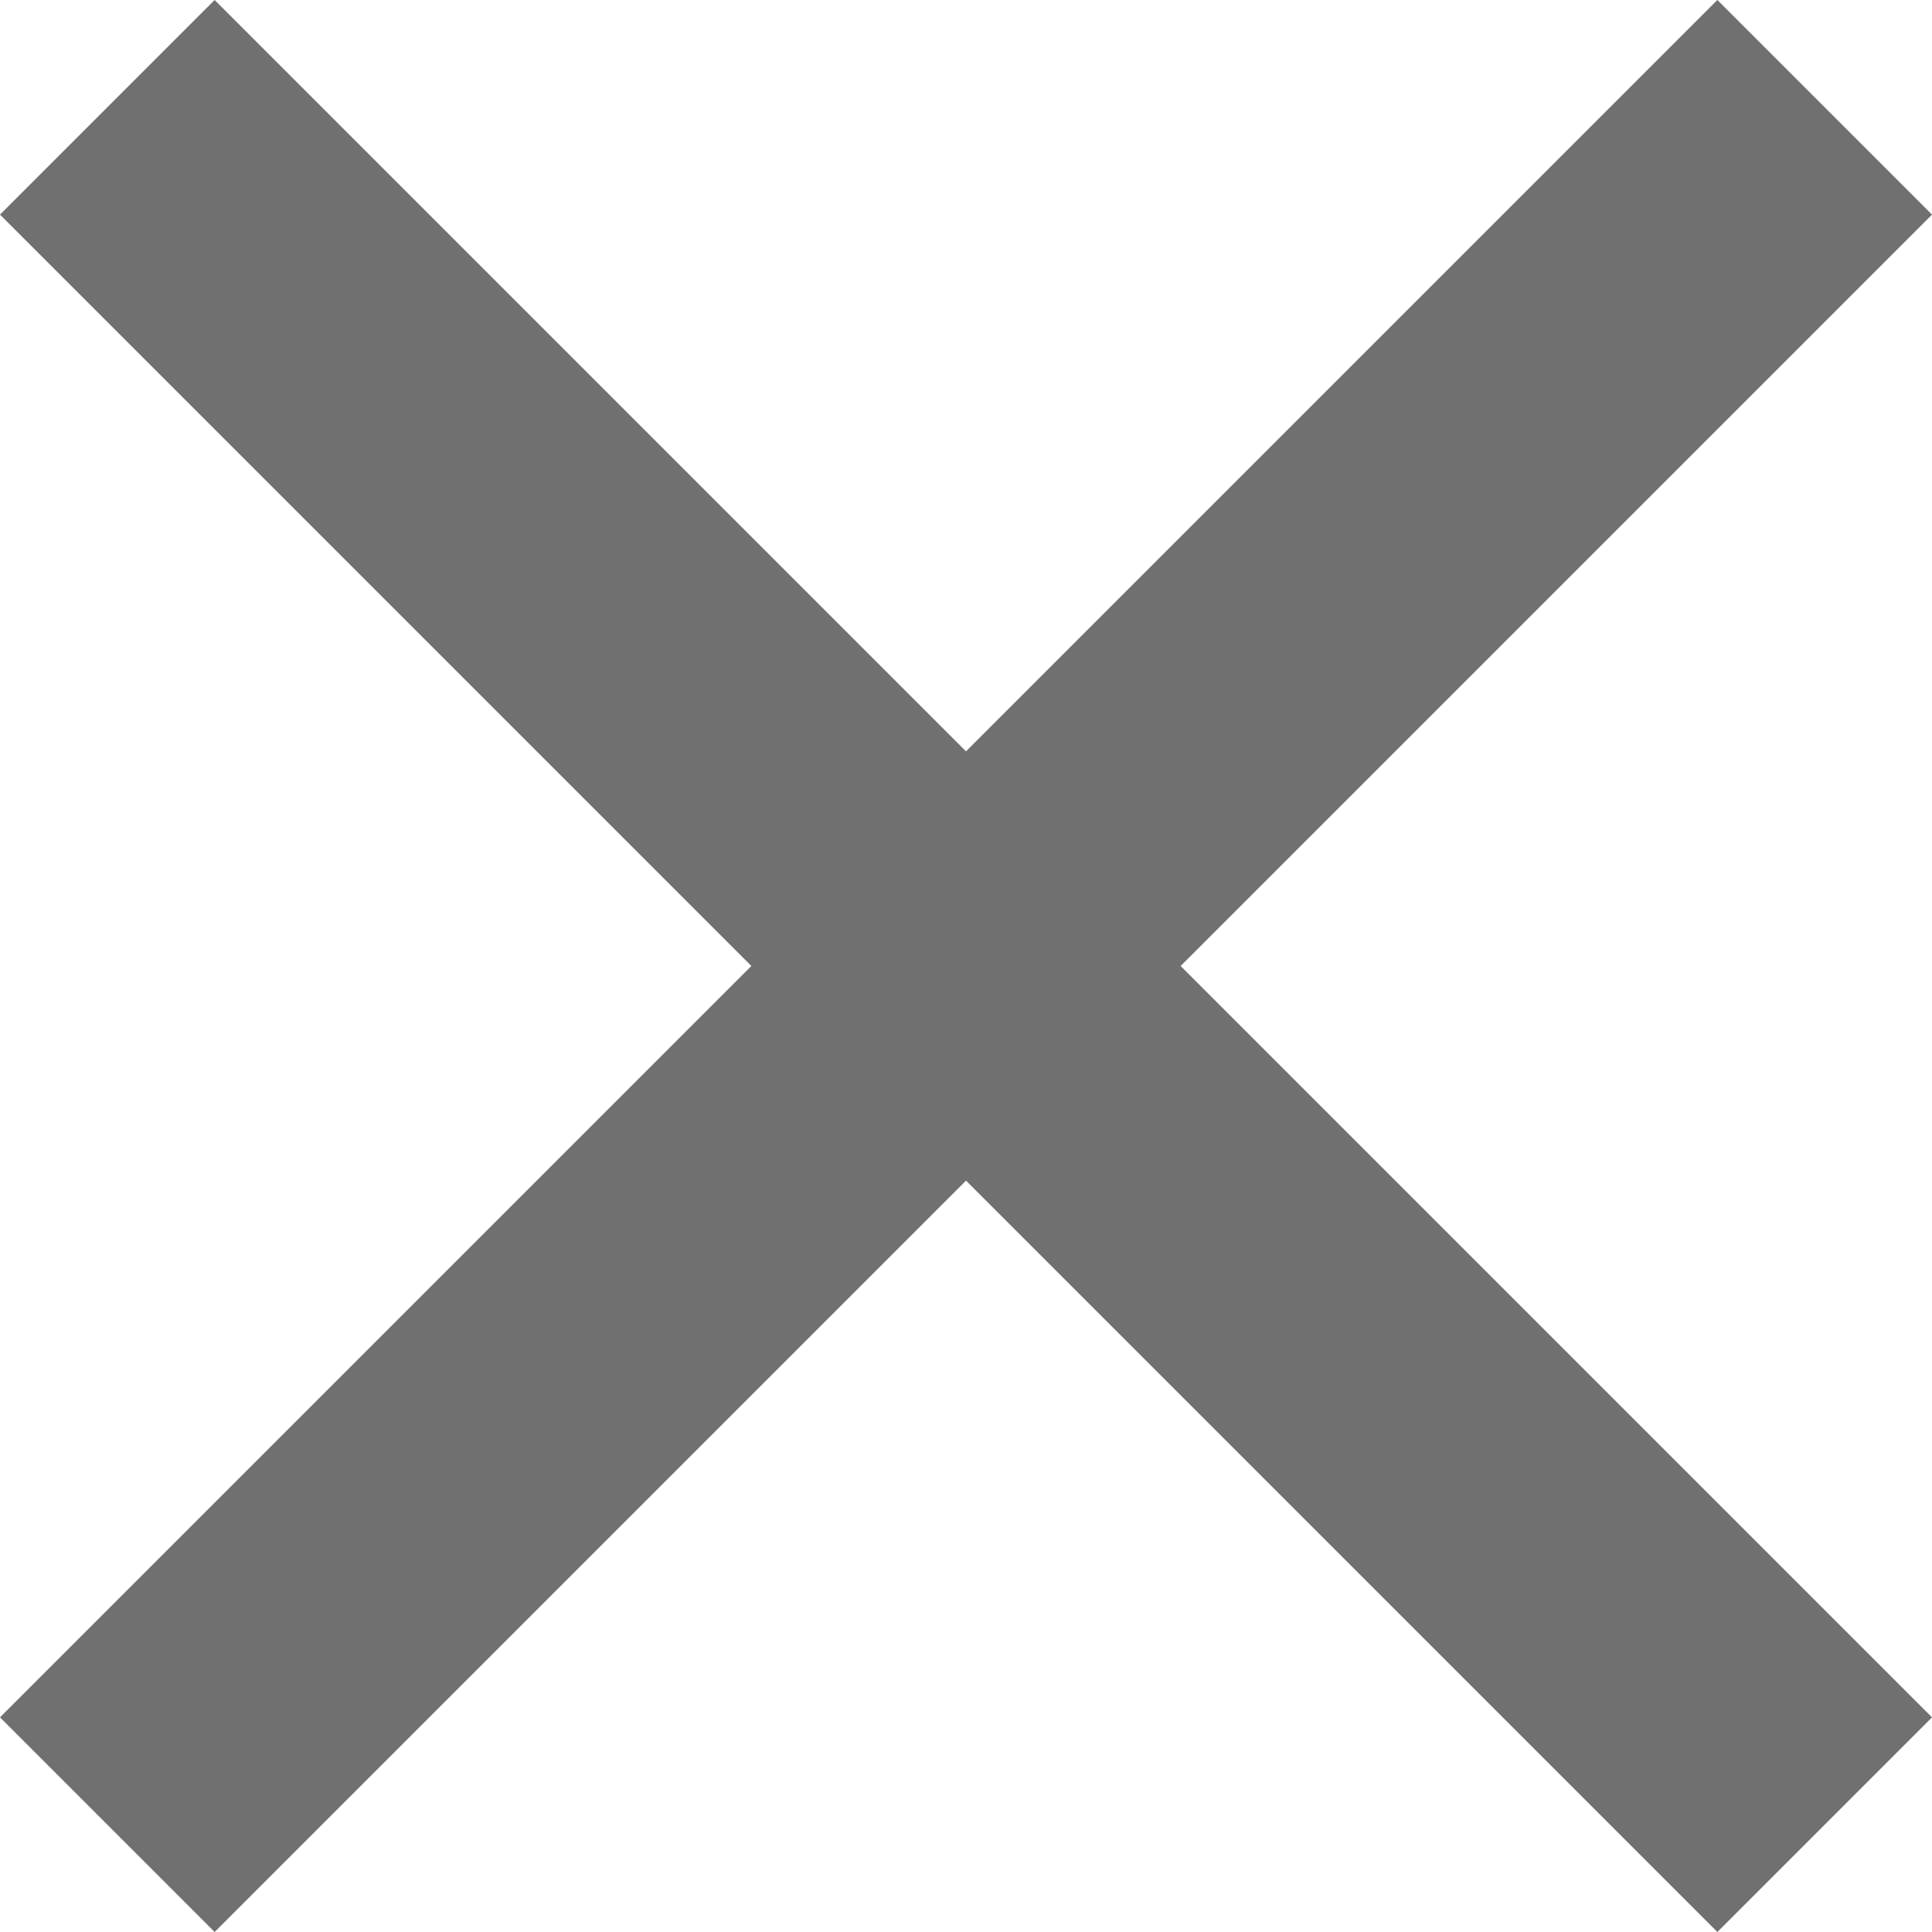 <svg width="32" height="32" viewBox="0 0 32 32" fill="none" xmlns="http://www.w3.org/2000/svg">
<path d="M16 12.445L28.445 0L32 3.555L19.555 16L32 28.445L28.445 32L16 19.555L3.555 32L0 28.445L12.445 16L0 3.555L3.555 0L16 12.445Z" fill="#707070"/>
</svg>

